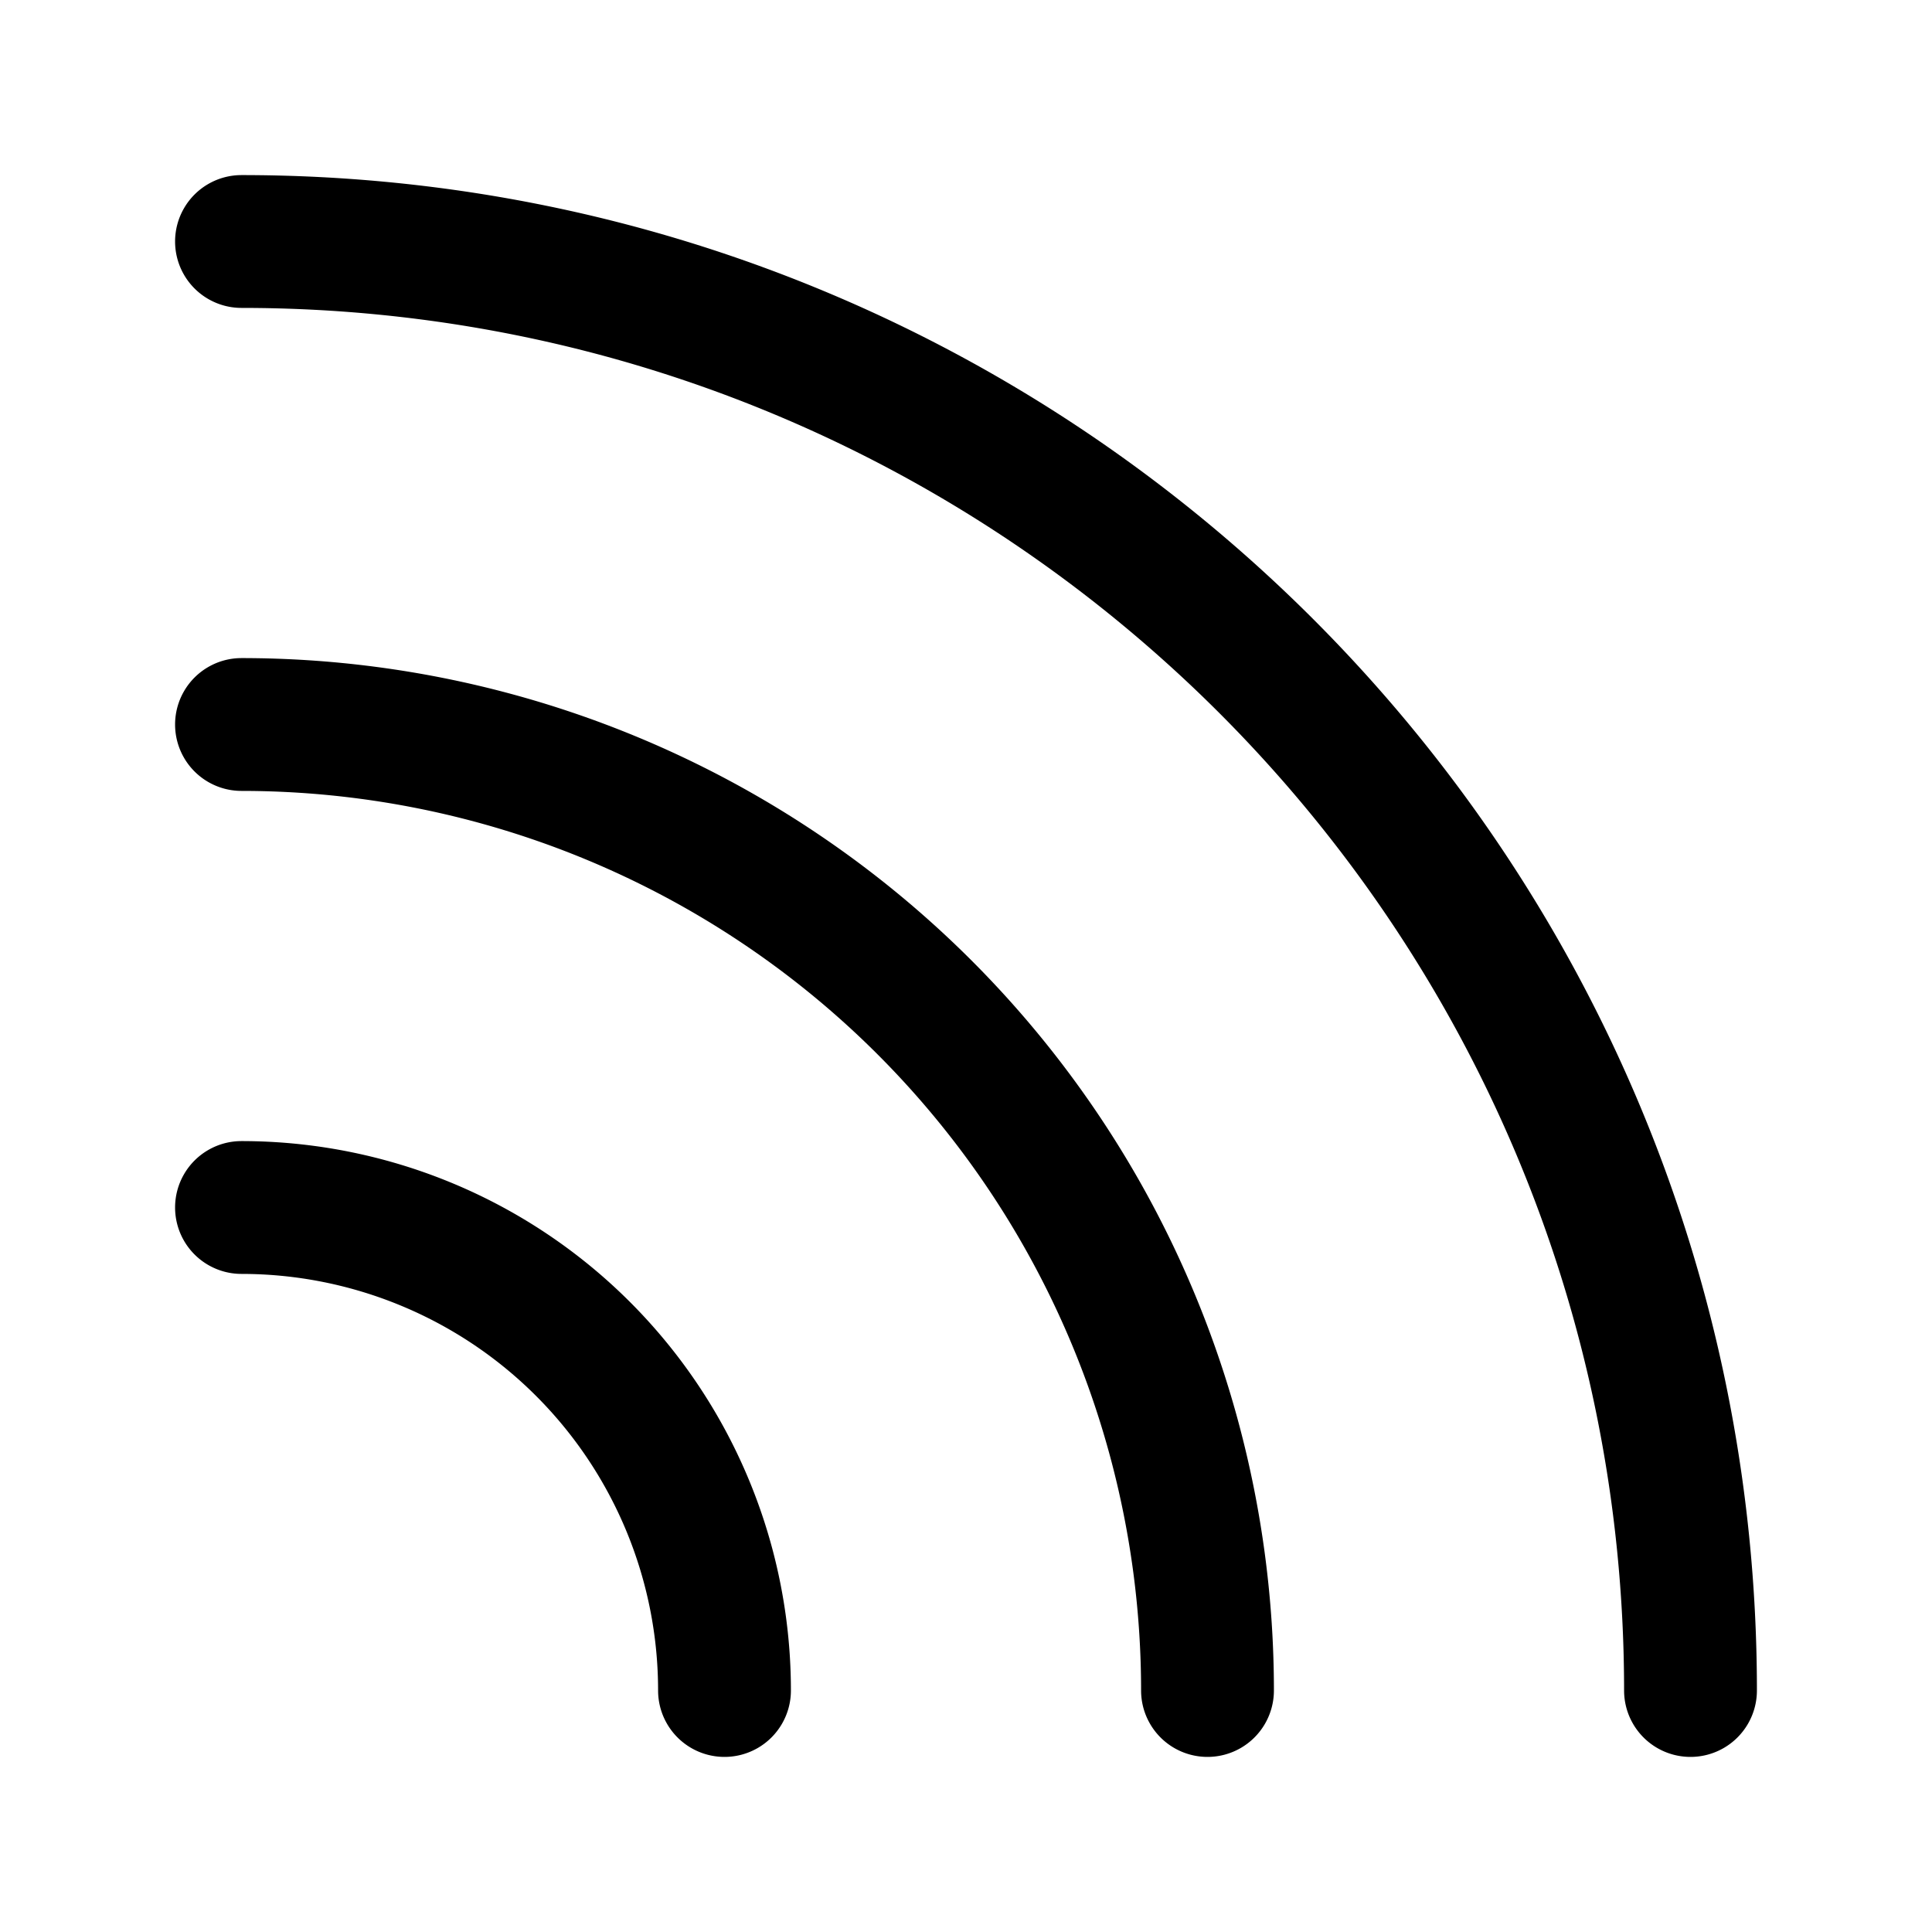 <svg xmlns="http://www.w3.org/2000/svg" viewBox="0 0 16 16"><path d="M2 1.45c6.931 0 12.55 5.619 12.55 12.55a.55.55 0 01-1.1 0C13.45 7.676 8.324 2.55 2 2.55a.55.55 0 010-1.1zm0 4A8.55 8.55 0 0110.55 14a.55.55 0 01-1.1 0A7.45 7.45 0 002 6.55a.55.55 0 010-1.1zm0 4A4.55 4.55 0 016.55 14a.55.55 0 01-1.1 0A3.45 3.45 0 002 10.55a.55.55 0 010-1.1z"/></svg>